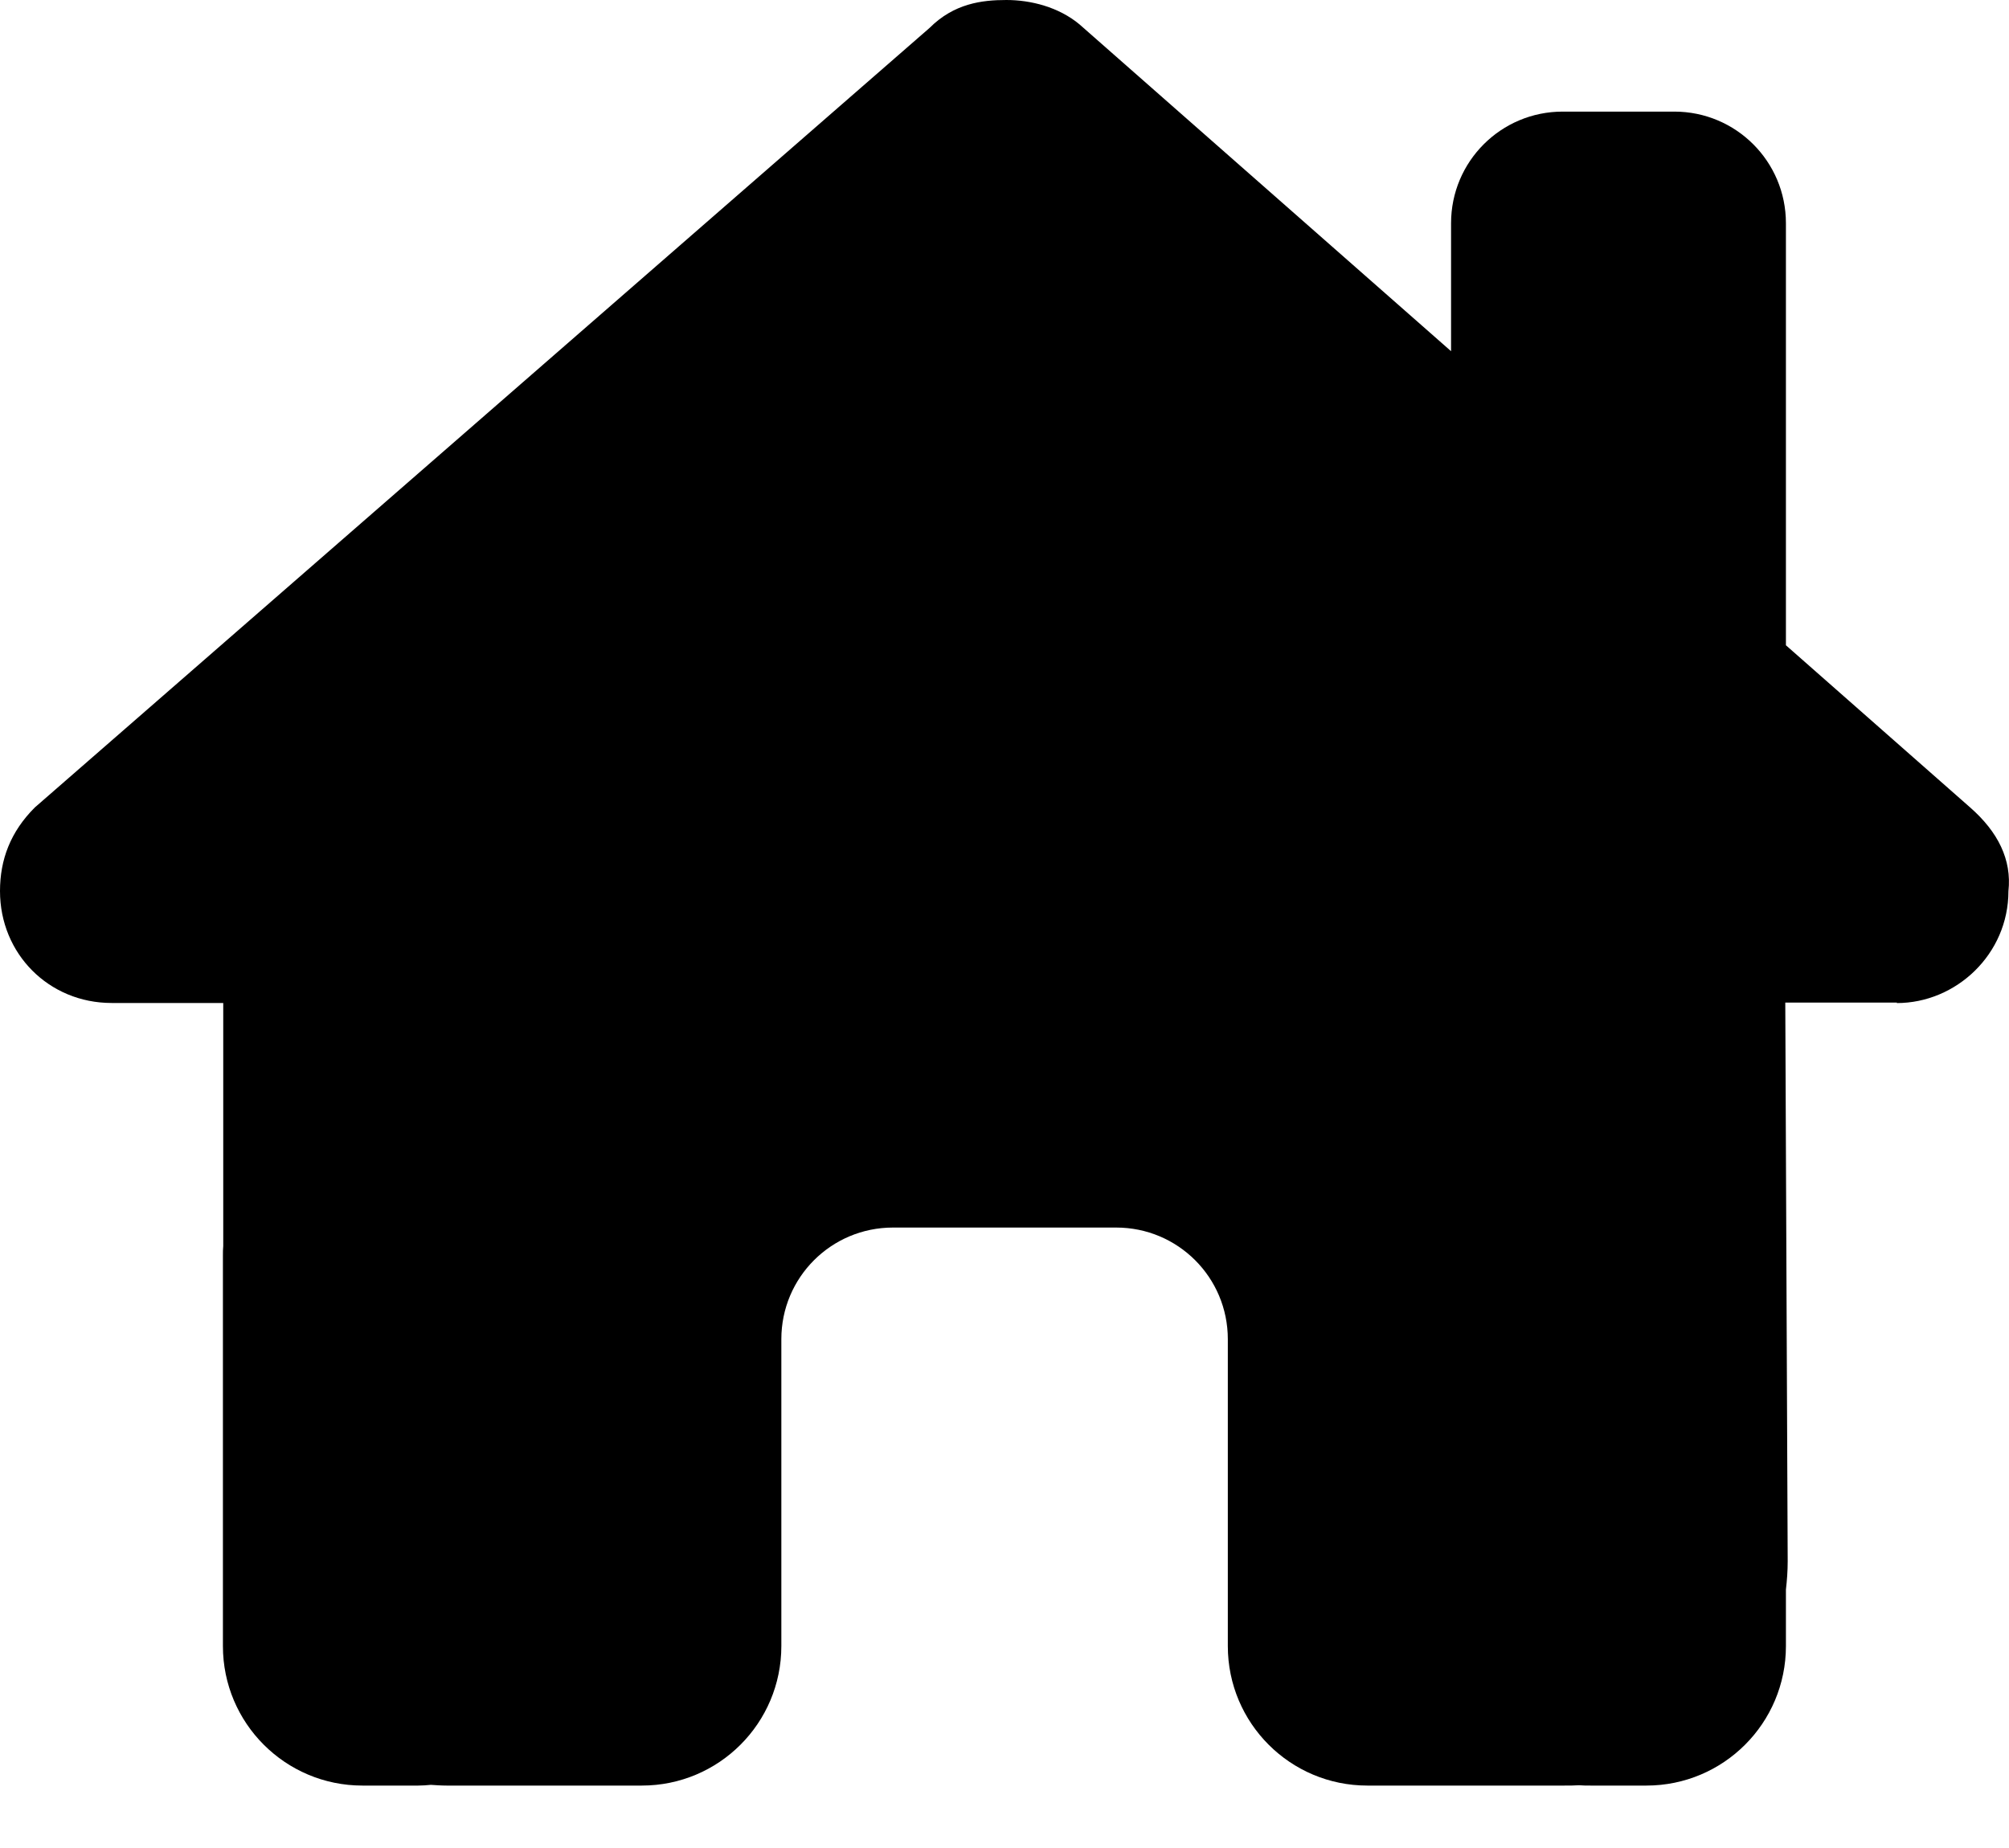 <svg class="icon" width="25" height="23" xmlns="http://www.w3.org/2000/svg" viewBox="0 0 25 23" aria-labelledby="iconHome">
	<path fill-rule="nonzero" d="M23.604 12.484c.738 0 1.389-.608 1.389-1.393.043-.391-.13-.738-.477-1.042l-2.292-2.018V2.778c0-.768-.621-1.389-1.389-1.389h-1.389c-.768 0-1.389.621-1.389 1.389v1.593L13.434.304C13.174.087 12.827 0 12.523 0c-.304 0-.651.043-.955.347L.434 10.049C.13 10.352 0 10.7 0 11.09c0 .781.608 1.393 1.389 1.393h1.389v3.025c-.004.039-.004.078-.004.122v4.857c0 .959.777 1.736 1.736 1.736h.695c.052 0 .104-.004.156-.009.065.004.13.009.195.009h2.431c.959 0 1.736-.777 1.736-1.736v-3.82c0-.768.621-1.389 1.389-1.389h2.778c.768 0 1.389.621 1.389 1.389v3.82c0 .959.777 1.736 1.736 1.736H19.468c.061 0 .122 0 .182-.004.048.004.095.004.143.004h.695c.959 0 1.736-.777 1.736-1.736v-.703c.013-.113.022-.23.022-.352l-.03-6.954h1.389v.004Z"/>
</svg>
